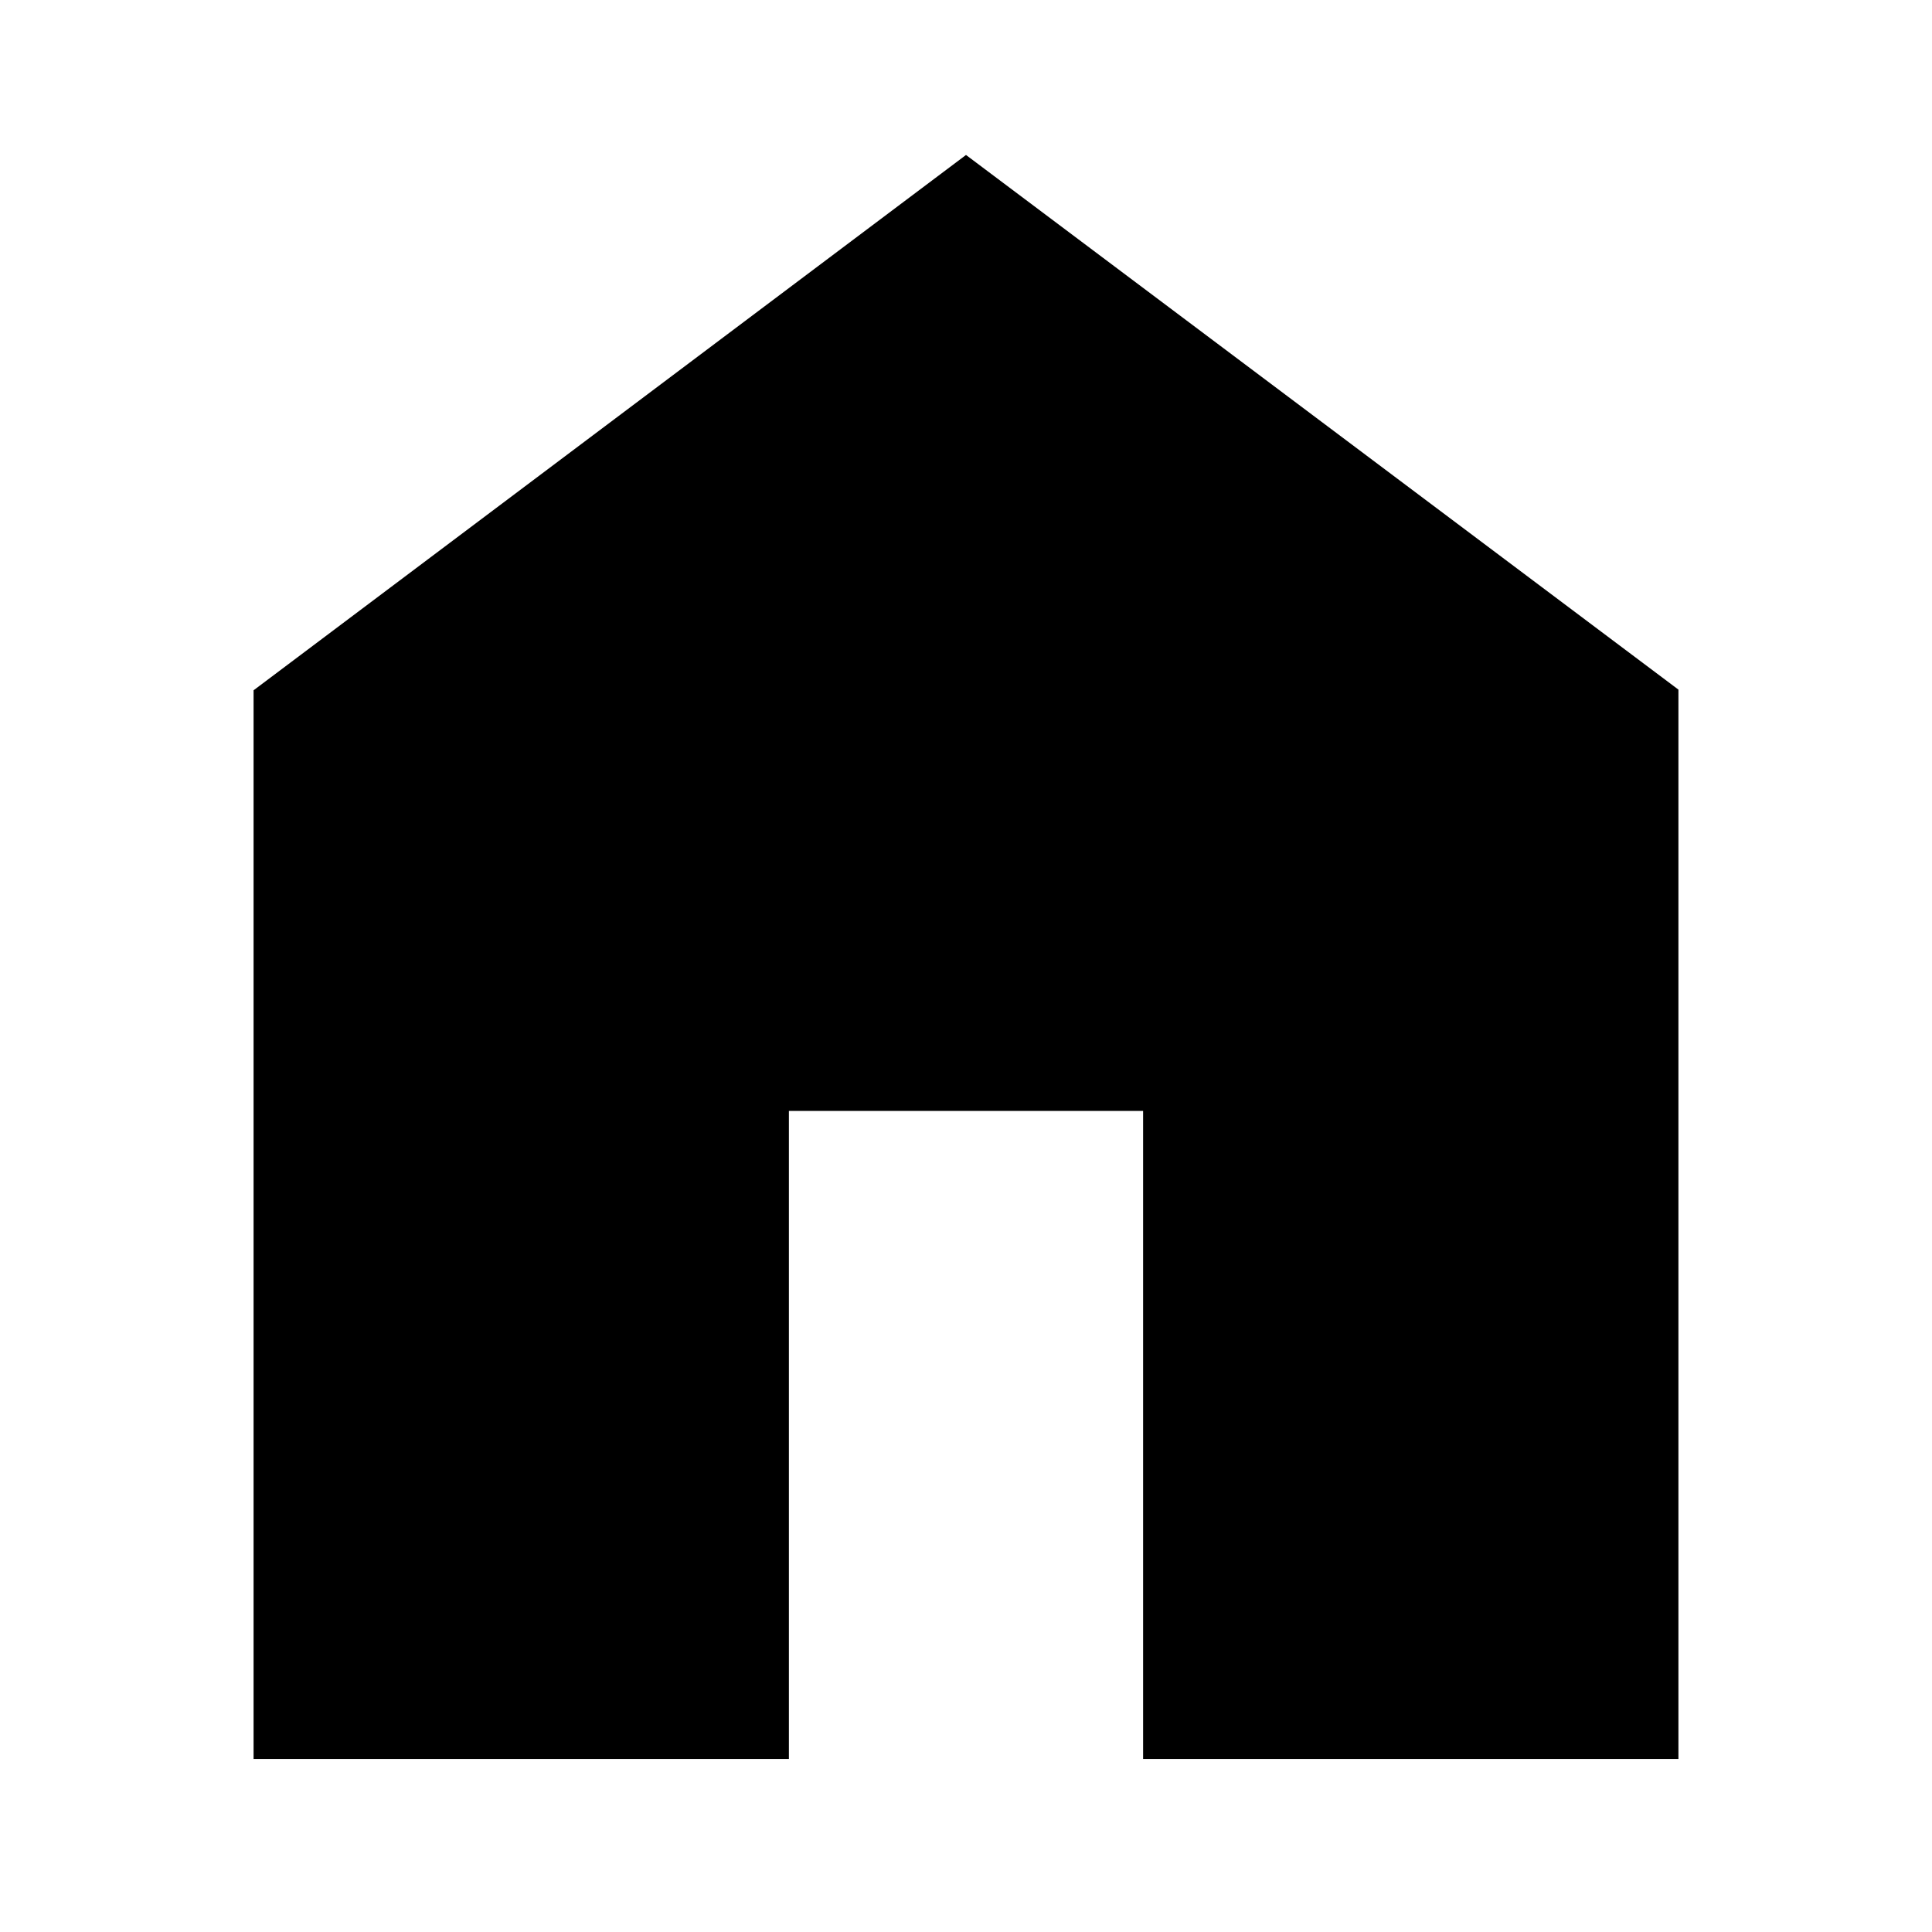 <?xml version="1.0" encoding="utf-8"?>
<svg xmlns="http://www.w3.org/2000/svg" height="32" viewBox="0 -960 960 960" width="32"><path d="M126-86v-531l354-266 354 265.667V-86H568v-322H392v322H126Z"/></svg>